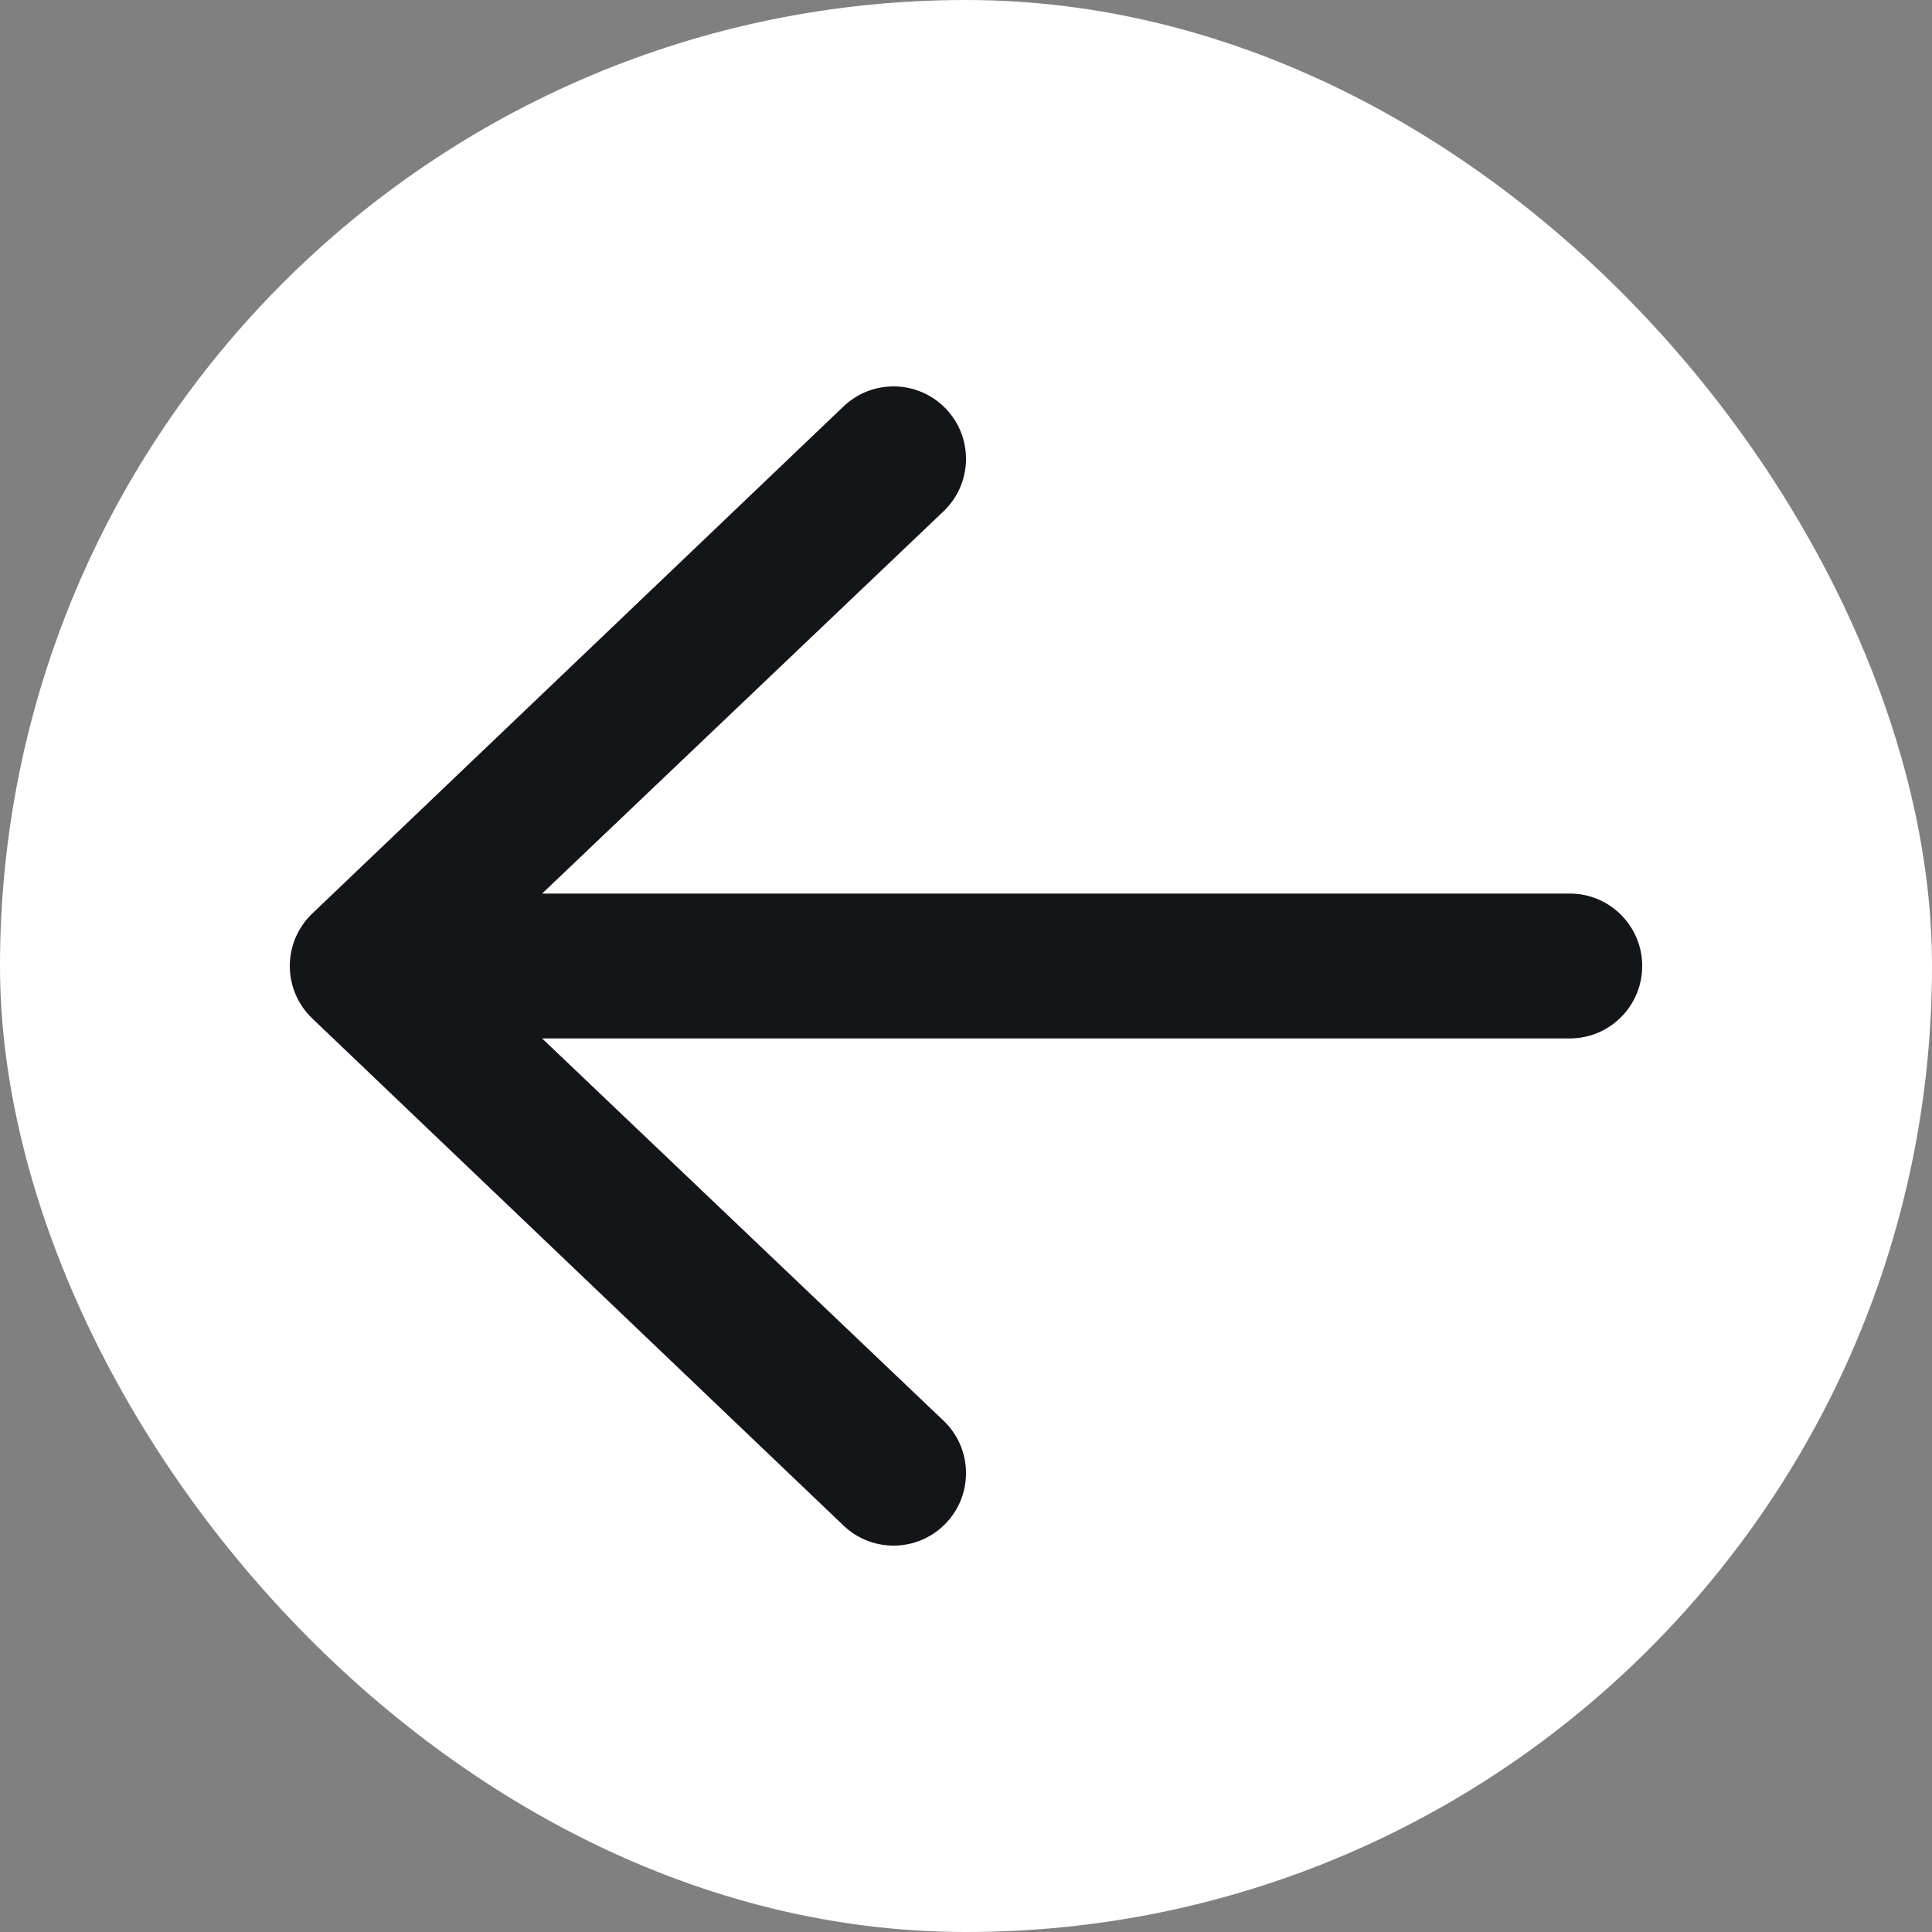 <svg width="38" height="38" viewBox="0 0 38 38" fill="none" xmlns="http://www.w3.org/2000/svg">
  <rect x="0" y="0" width="38" height="38" fill="#808080" stroke="none"/>
  <rect width="38" height="38" rx="19" fill="white" />
  <path fill-rule="evenodd" clip-rule="evenodd"
    d="M32.3 19C32.3 19.787 31.662 20.425 30.875 20.425L10.663 20.425L18.563 27.948C19.13 28.493 19.148 29.395 18.602 29.963C18.057 30.53 17.155 30.548 16.587 30.002L6.137 20.027C5.858 19.759 5.7 19.388 5.7 19C5.7 18.612 5.858 18.241 6.137 17.973L16.587 7.998C17.155 7.452 18.057 7.47 18.602 8.037C19.148 8.605 19.13 9.507 18.563 10.052L10.663 17.575L30.875 17.575C31.662 17.575 32.3 18.213 32.3 19Z"
    fill="#141518" />
</svg>